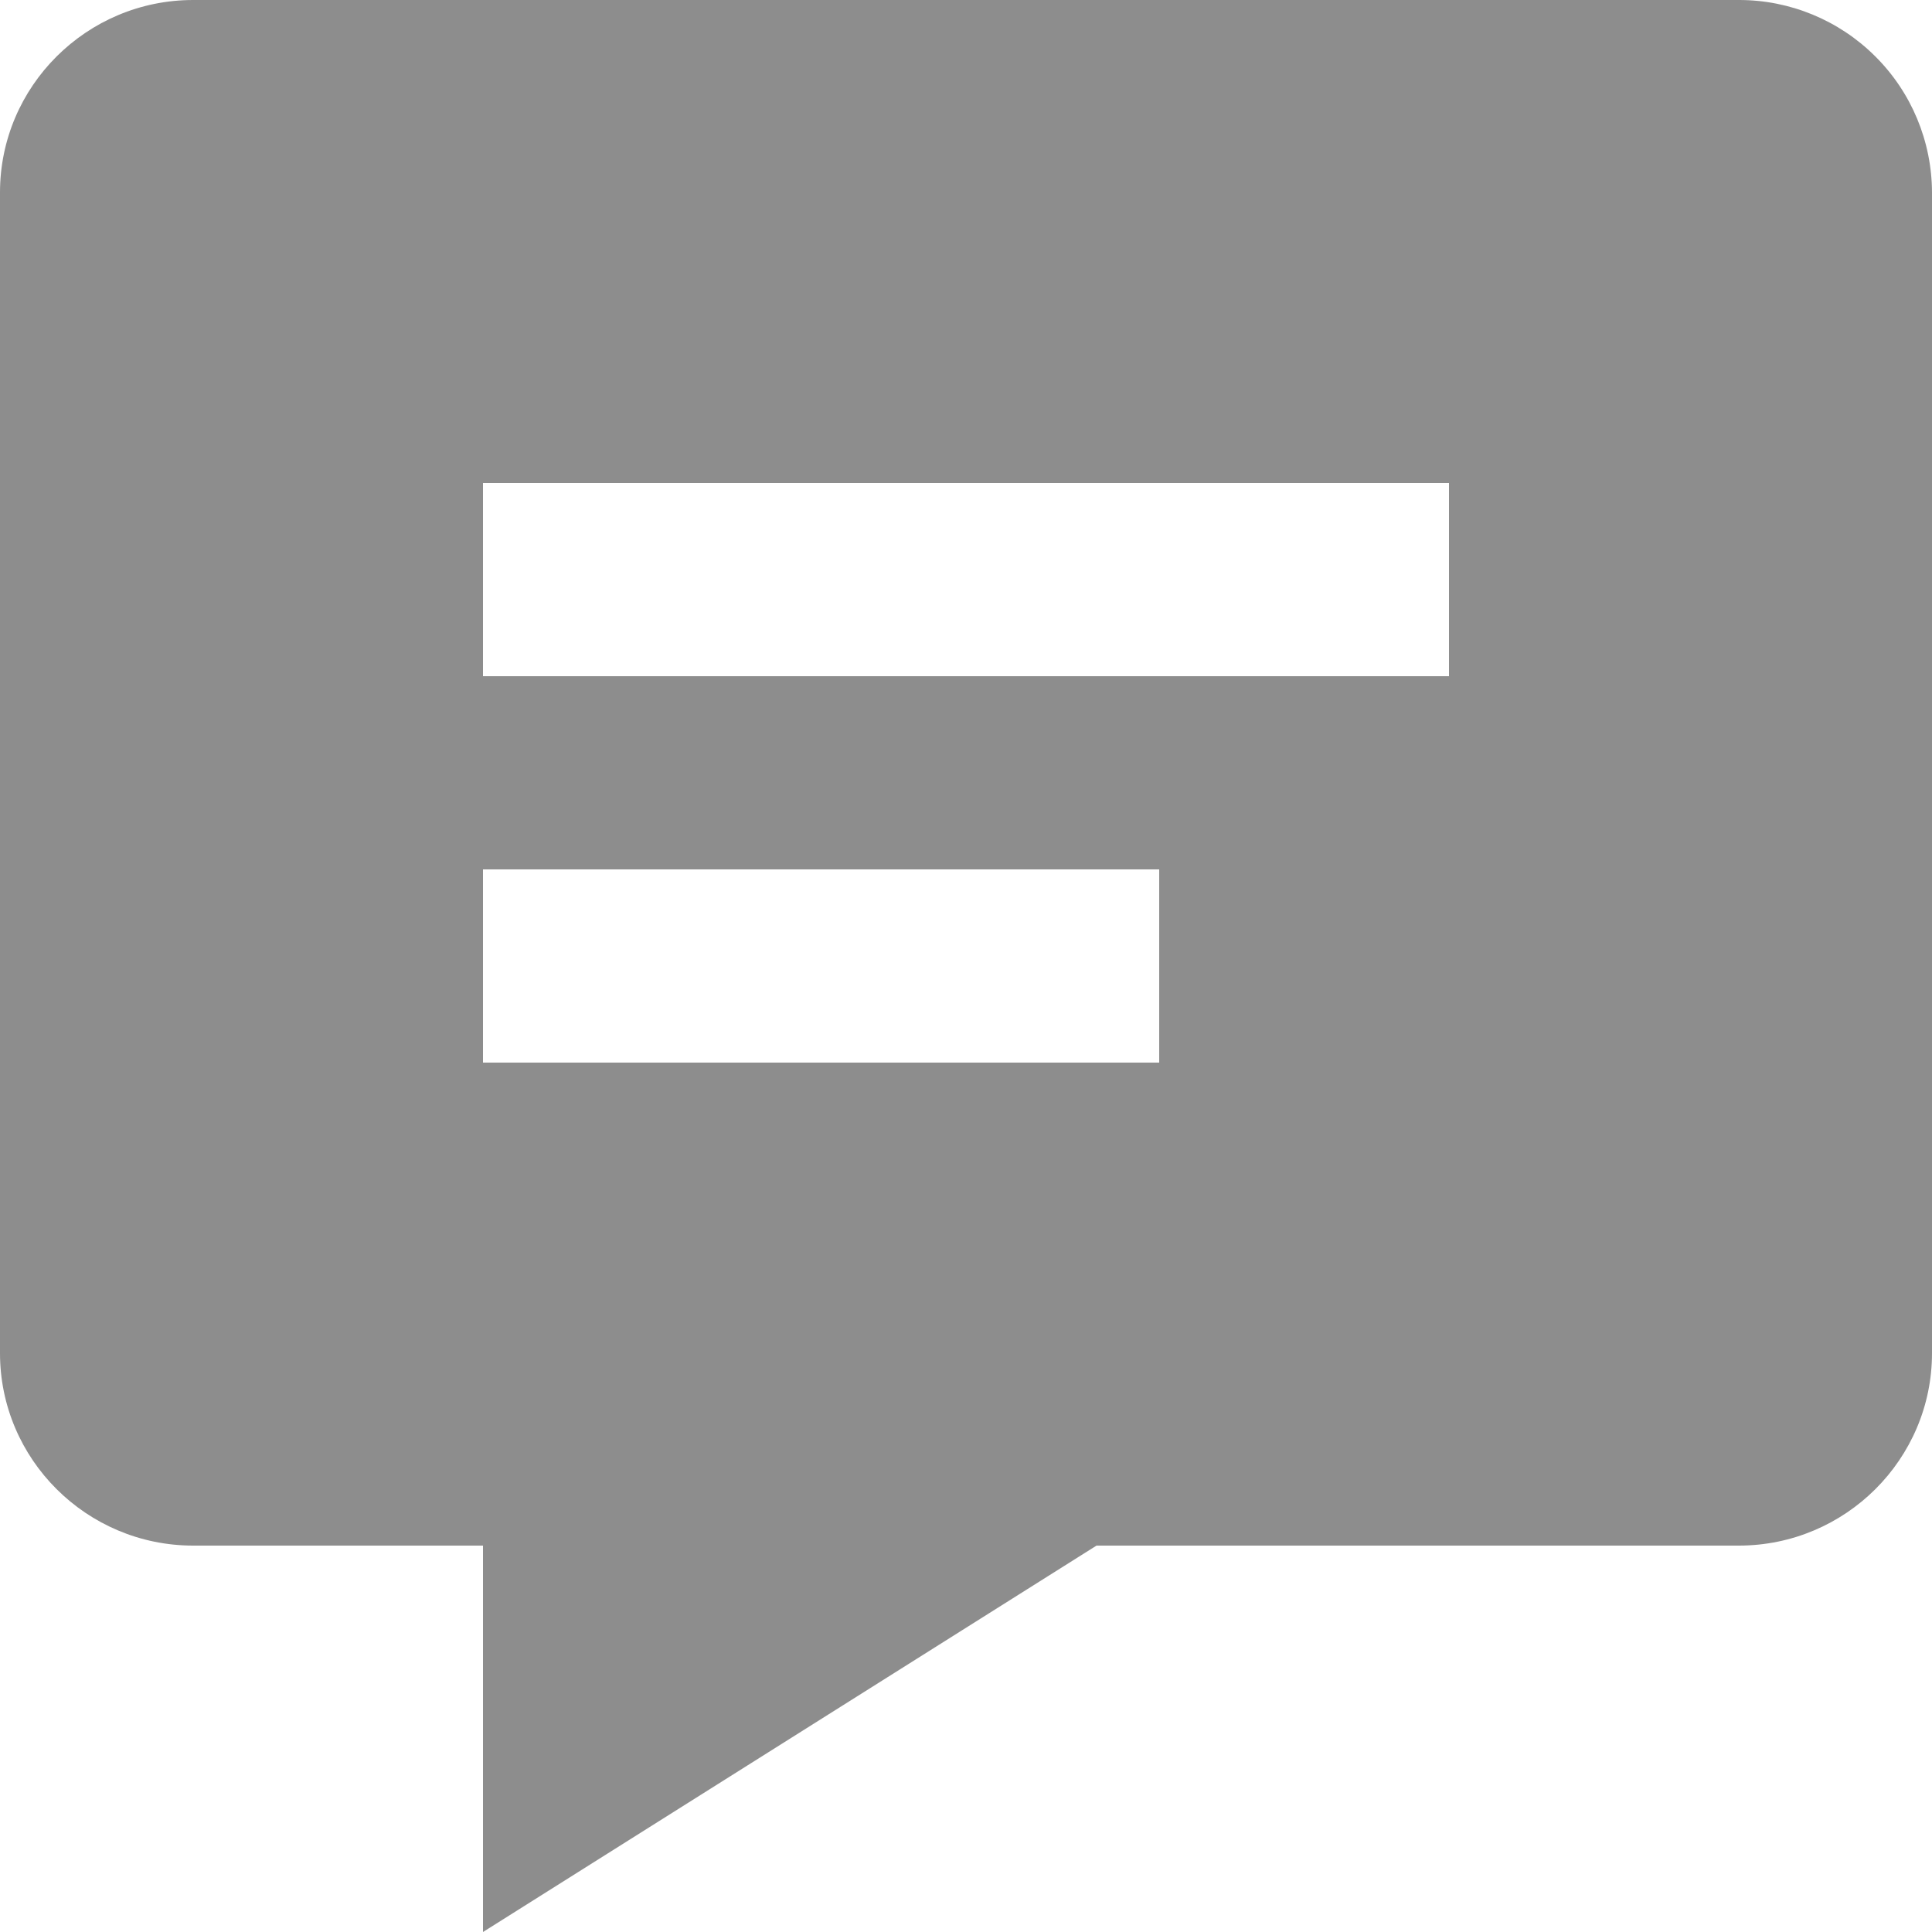 <svg width="22" height="22" viewBox="0 0 22 22" fill="none" xmlns="http://www.w3.org/2000/svg">
<path d="M19.8 1.11263e-06H2.2C0.987 1.11263e-06 0 0.983 0 2.191V15.409C0 16.617 0.987 17.6 2.2 17.6H5.5V22L12.486 17.6H19.8C21.013 17.6 22 16.617 22 15.409V2.191C21.998 1.609 21.766 1.051 21.353 0.641C20.941 0.23 20.382 -0.001 19.8 1.11263e-06ZM13.2 12.1H5.5V9.9H13.2V12.1ZM16.5 7.7H5.5V5.5H16.5V7.7Z" fill="#8D8D8D"/>
</svg>
